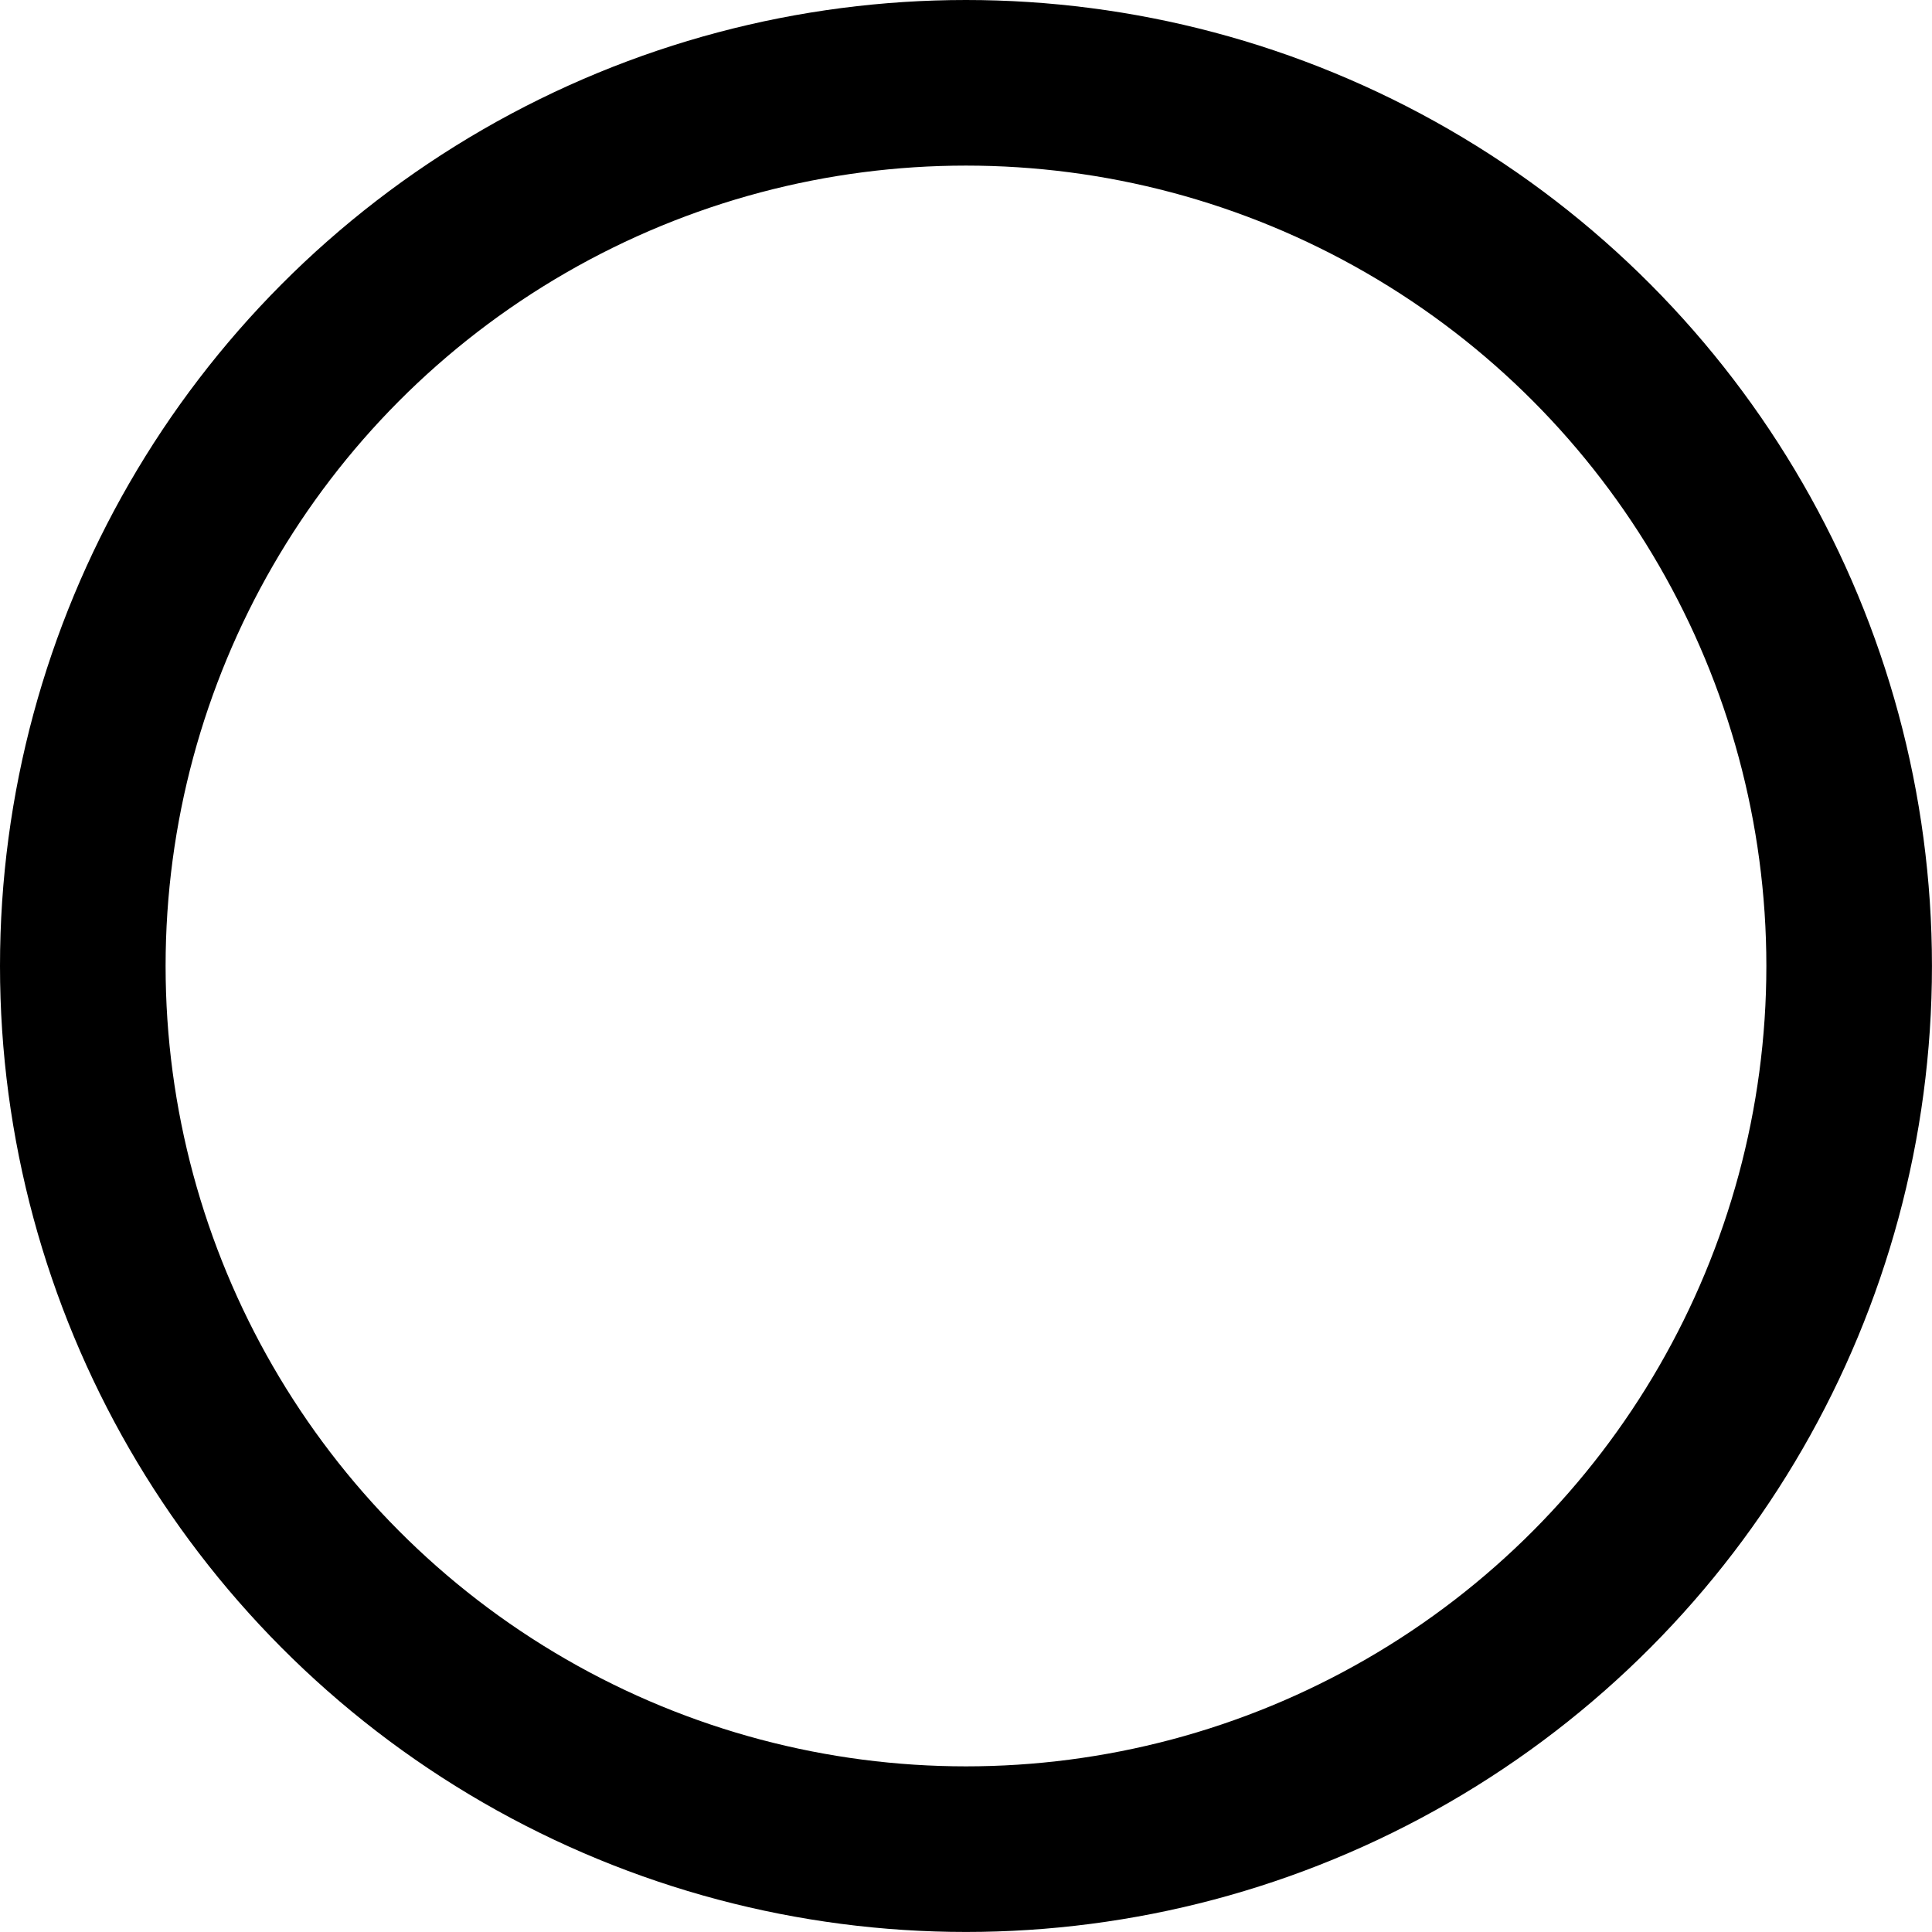 <?xml version="1.0" encoding="utf-8"?>
<!-- Generator: Adobe Illustrator 16.0.4, SVG Export Plug-In . SVG Version: 6.00 Build 0)  -->
<!DOCTYPE svg PUBLIC "-//W3C//DTD SVG 1.1//EN" "http://www.w3.org/Graphics/SVG/1.1/DTD/svg11.dtd">
<svg version="1.1" id="Layer_1" xmlns="http://www.w3.org/2000/svg" xmlns:xlink="http://www.w3.org/1999/xlink" x="0px" y="0px"
	 width="46.667px" height="46.666px" viewBox="0 0 46.667 46.666" enable-background="new 0 0 46.667 46.666" xml:space="preserve">
<circle fill="none" stroke="#000000" stroke-width="4" stroke-miterlimit="10" cx="23.333" cy="23.333" r="21.333"/>
</svg>

